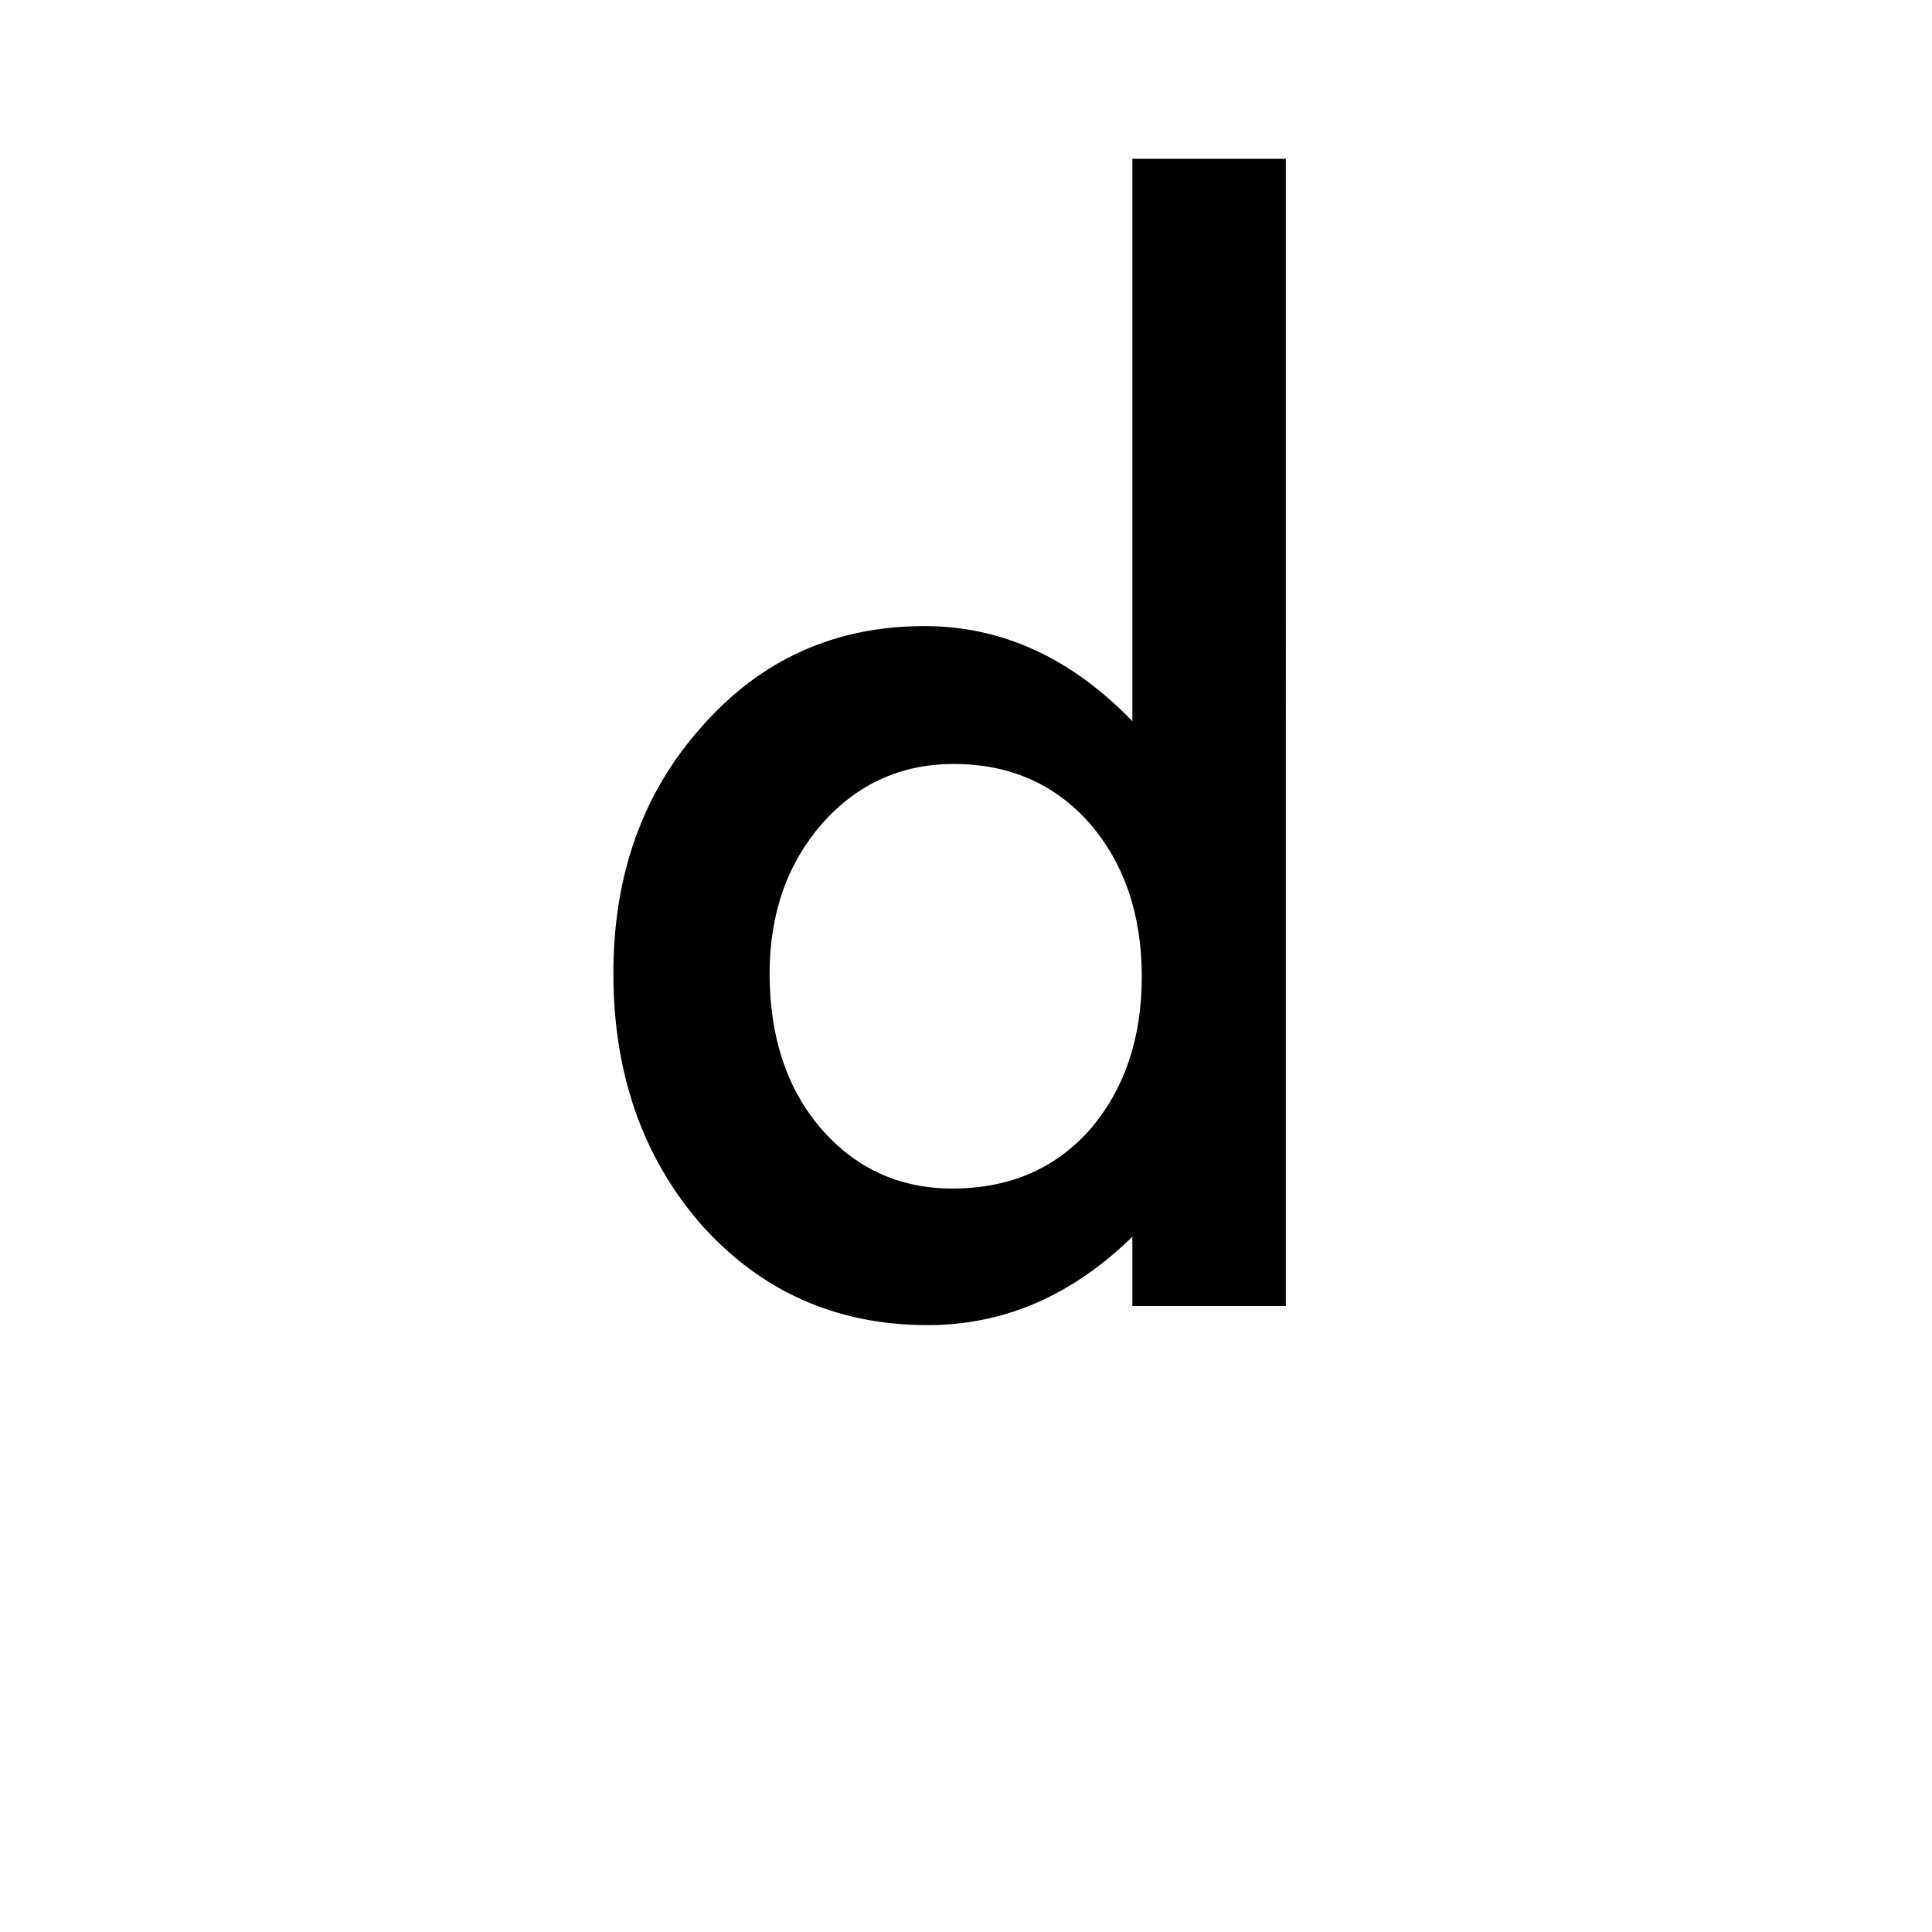 <?xml version='1.0' encoding='UTF-8'?>
<svg xmlns="http://www.w3.org/2000/svg" xmlns:xlink="http://www.w3.org/1999/xlink" width="250px" height="250px" viewBox="0 0 250 250" y="0px" x="0px" enable-background="new 0 0 250 250"><defs><symbol overflow="visible" id="5c06b254a"><path d="M75.594-148.453h19.86V0h-19.86v-8.969C67.789-1.344 58.969 2.47 49.125 2.47c-11.719 0-21.445-4.281-29.172-12.844C12.273-19.102 8.438-30 8.438-43.063c0-12.78 3.835-23.445 11.515-32 7.613-8.613 17.192-12.921 28.735-12.921 10.019 0 18.988 4.105 26.906 12.312zM28.656-43.063c0 8.2 2.196 14.876 6.594 20.032 4.508 5.218 10.191 7.828 17.047 7.828 7.32 0 13.238-2.52 17.75-7.563 4.508-5.218 6.766-11.836 6.766-19.859 0-8.031-2.258-14.648-6.766-19.86-4.512-5.1-10.371-7.656-17.578-7.656-6.793 0-12.477 2.579-17.047 7.735-4.512 5.218-6.766 11.668-6.766 19.343zm0 0"/></symbol></defs><use xlink:href="#5c06b254a" x="70.933" y="169"/></svg>